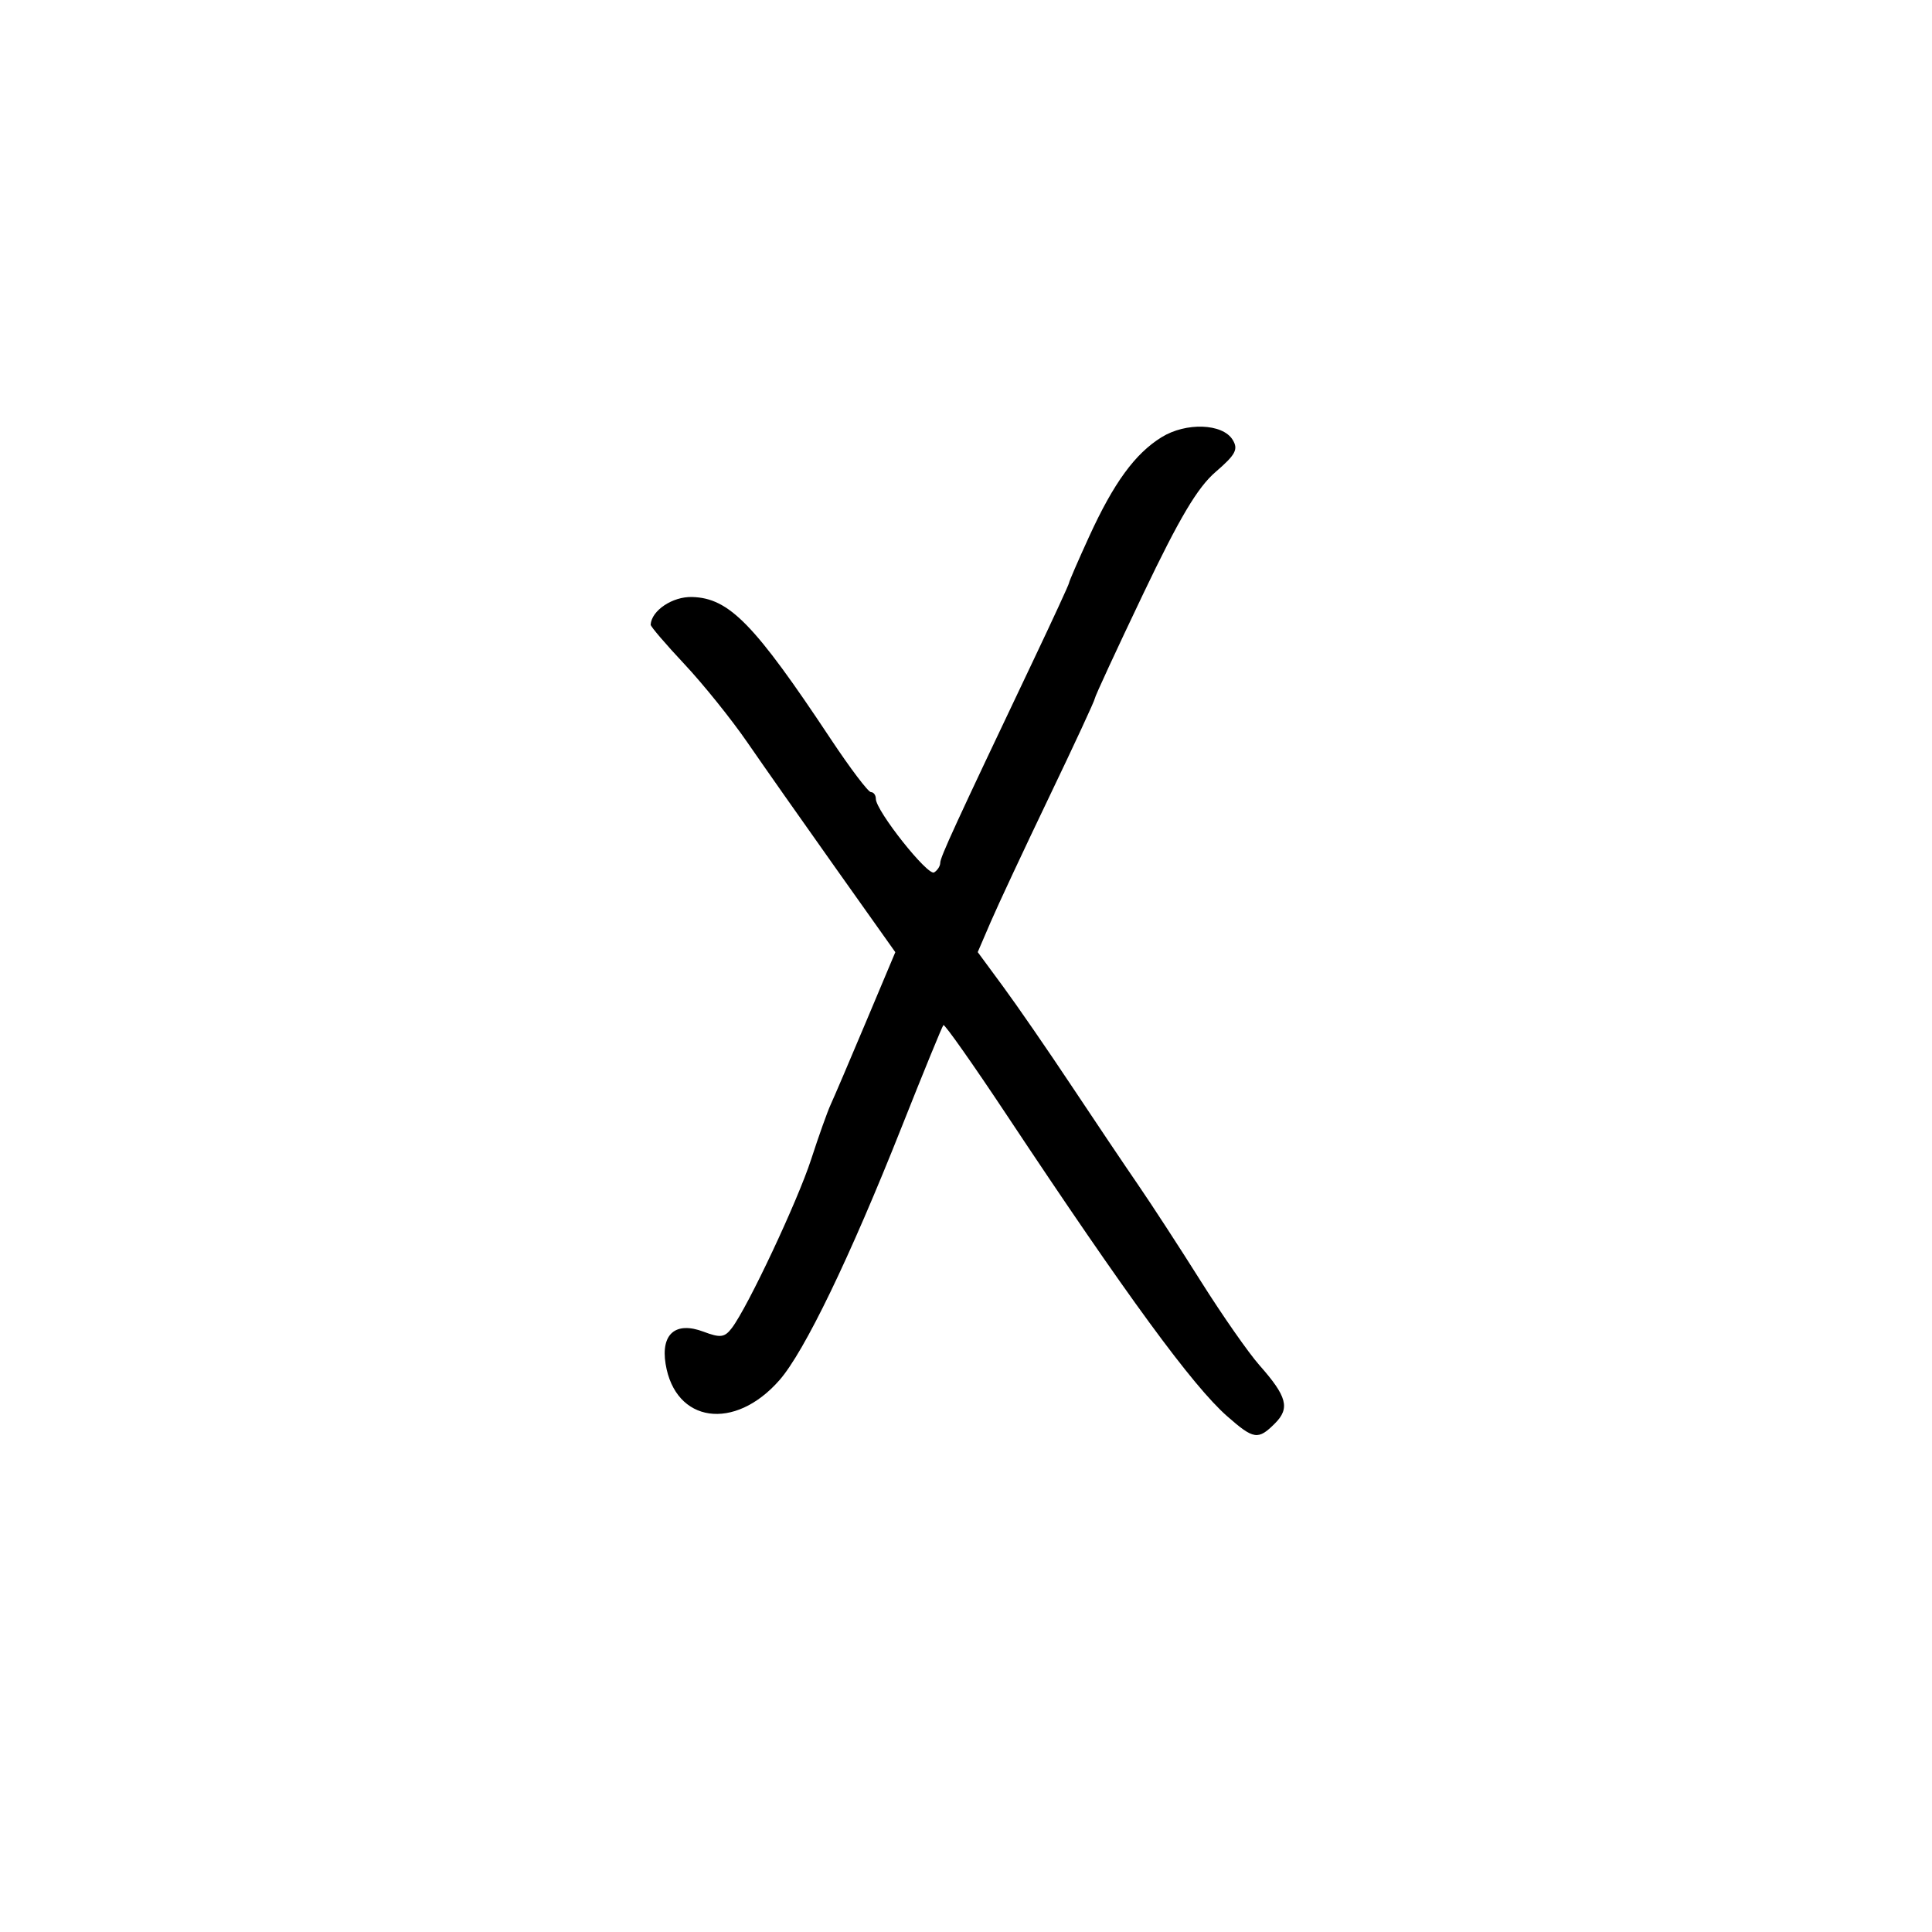 <svg xmlns="http://www.w3.org/2000/svg" width="300" height="300" viewBox="0 0 300 300" version="1.1">
	<path d="M 180.366 67.892 C 176.244 70.441, 172.936 74.978, 169.120 83.320 C 167.404 87.071, 166 90.307, 166 90.512 C 166 90.716, 163.473 96.197, 160.385 102.692 C 148.291 128.127, 146 133.109, 146 133.979 C 146 134.476, 145.573 135.146, 145.052 135.468 C 144.070 136.075, 136 125.889, 136 124.043 C 136 123.469, 135.656 123, 135.235 123 C 134.814 123, 132.006 119.287, 128.995 114.750 C 117.134 96.875, 113.219 92.865, 107.470 92.702 C 104.431 92.616, 101.172 94.792, 101.032 97.001 C 101.014 97.277, 103.376 100.035, 106.280 103.131 C 109.184 106.226, 113.571 111.680, 116.030 115.251 C 118.488 118.822, 124.668 127.618, 129.762 134.798 L 139.024 147.854 134.471 158.677 C 131.967 164.630, 129.502 170.400, 128.994 171.500 C 128.485 172.600, 127.122 176.425, 125.963 180 C 123.857 186.502, 116.111 202.976, 113.634 206.223 C 112.516 207.688, 111.857 207.772, 109.239 206.784 C 104.914 205.152, 102.596 207.124, 103.354 211.793 C 104.840 220.952, 114.045 222.269, 121.023 214.321 C 124.906 209.899, 131.979 195.252, 140.009 175.006 C 143.389 166.485, 146.306 159.360, 146.492 159.174 C 146.678 158.988, 151.112 165.285, 156.344 173.168 C 175.012 201.293, 185.202 215.214, 190.566 219.924 C 194.687 223.542, 195.358 223.642, 197.977 221.023 C 200.338 218.662, 199.852 216.841, 195.572 212 C 193.870 210.075, 189.787 204.225, 186.497 199 C 183.208 193.775, 178.817 187.025, 176.740 184 C 174.662 180.975, 169.971 174, 166.316 168.500 C 162.660 163, 157.904 156.102, 155.745 153.172 L 151.821 147.843 153.842 143.146 C 154.953 140.562, 159.044 131.818, 162.931 123.713 C 166.819 115.609, 170 108.748, 170 108.466 C 170 108.185, 173.379 100.877, 177.510 92.227 C 183.158 80.399, 185.947 75.702, 188.760 73.280 C 191.880 70.593, 192.317 69.764, 191.399 68.280 C 189.831 65.746, 184.161 65.547, 180.366 67.892" stroke="none" fill="black" fill-rule="evenodd"/>
</svg>